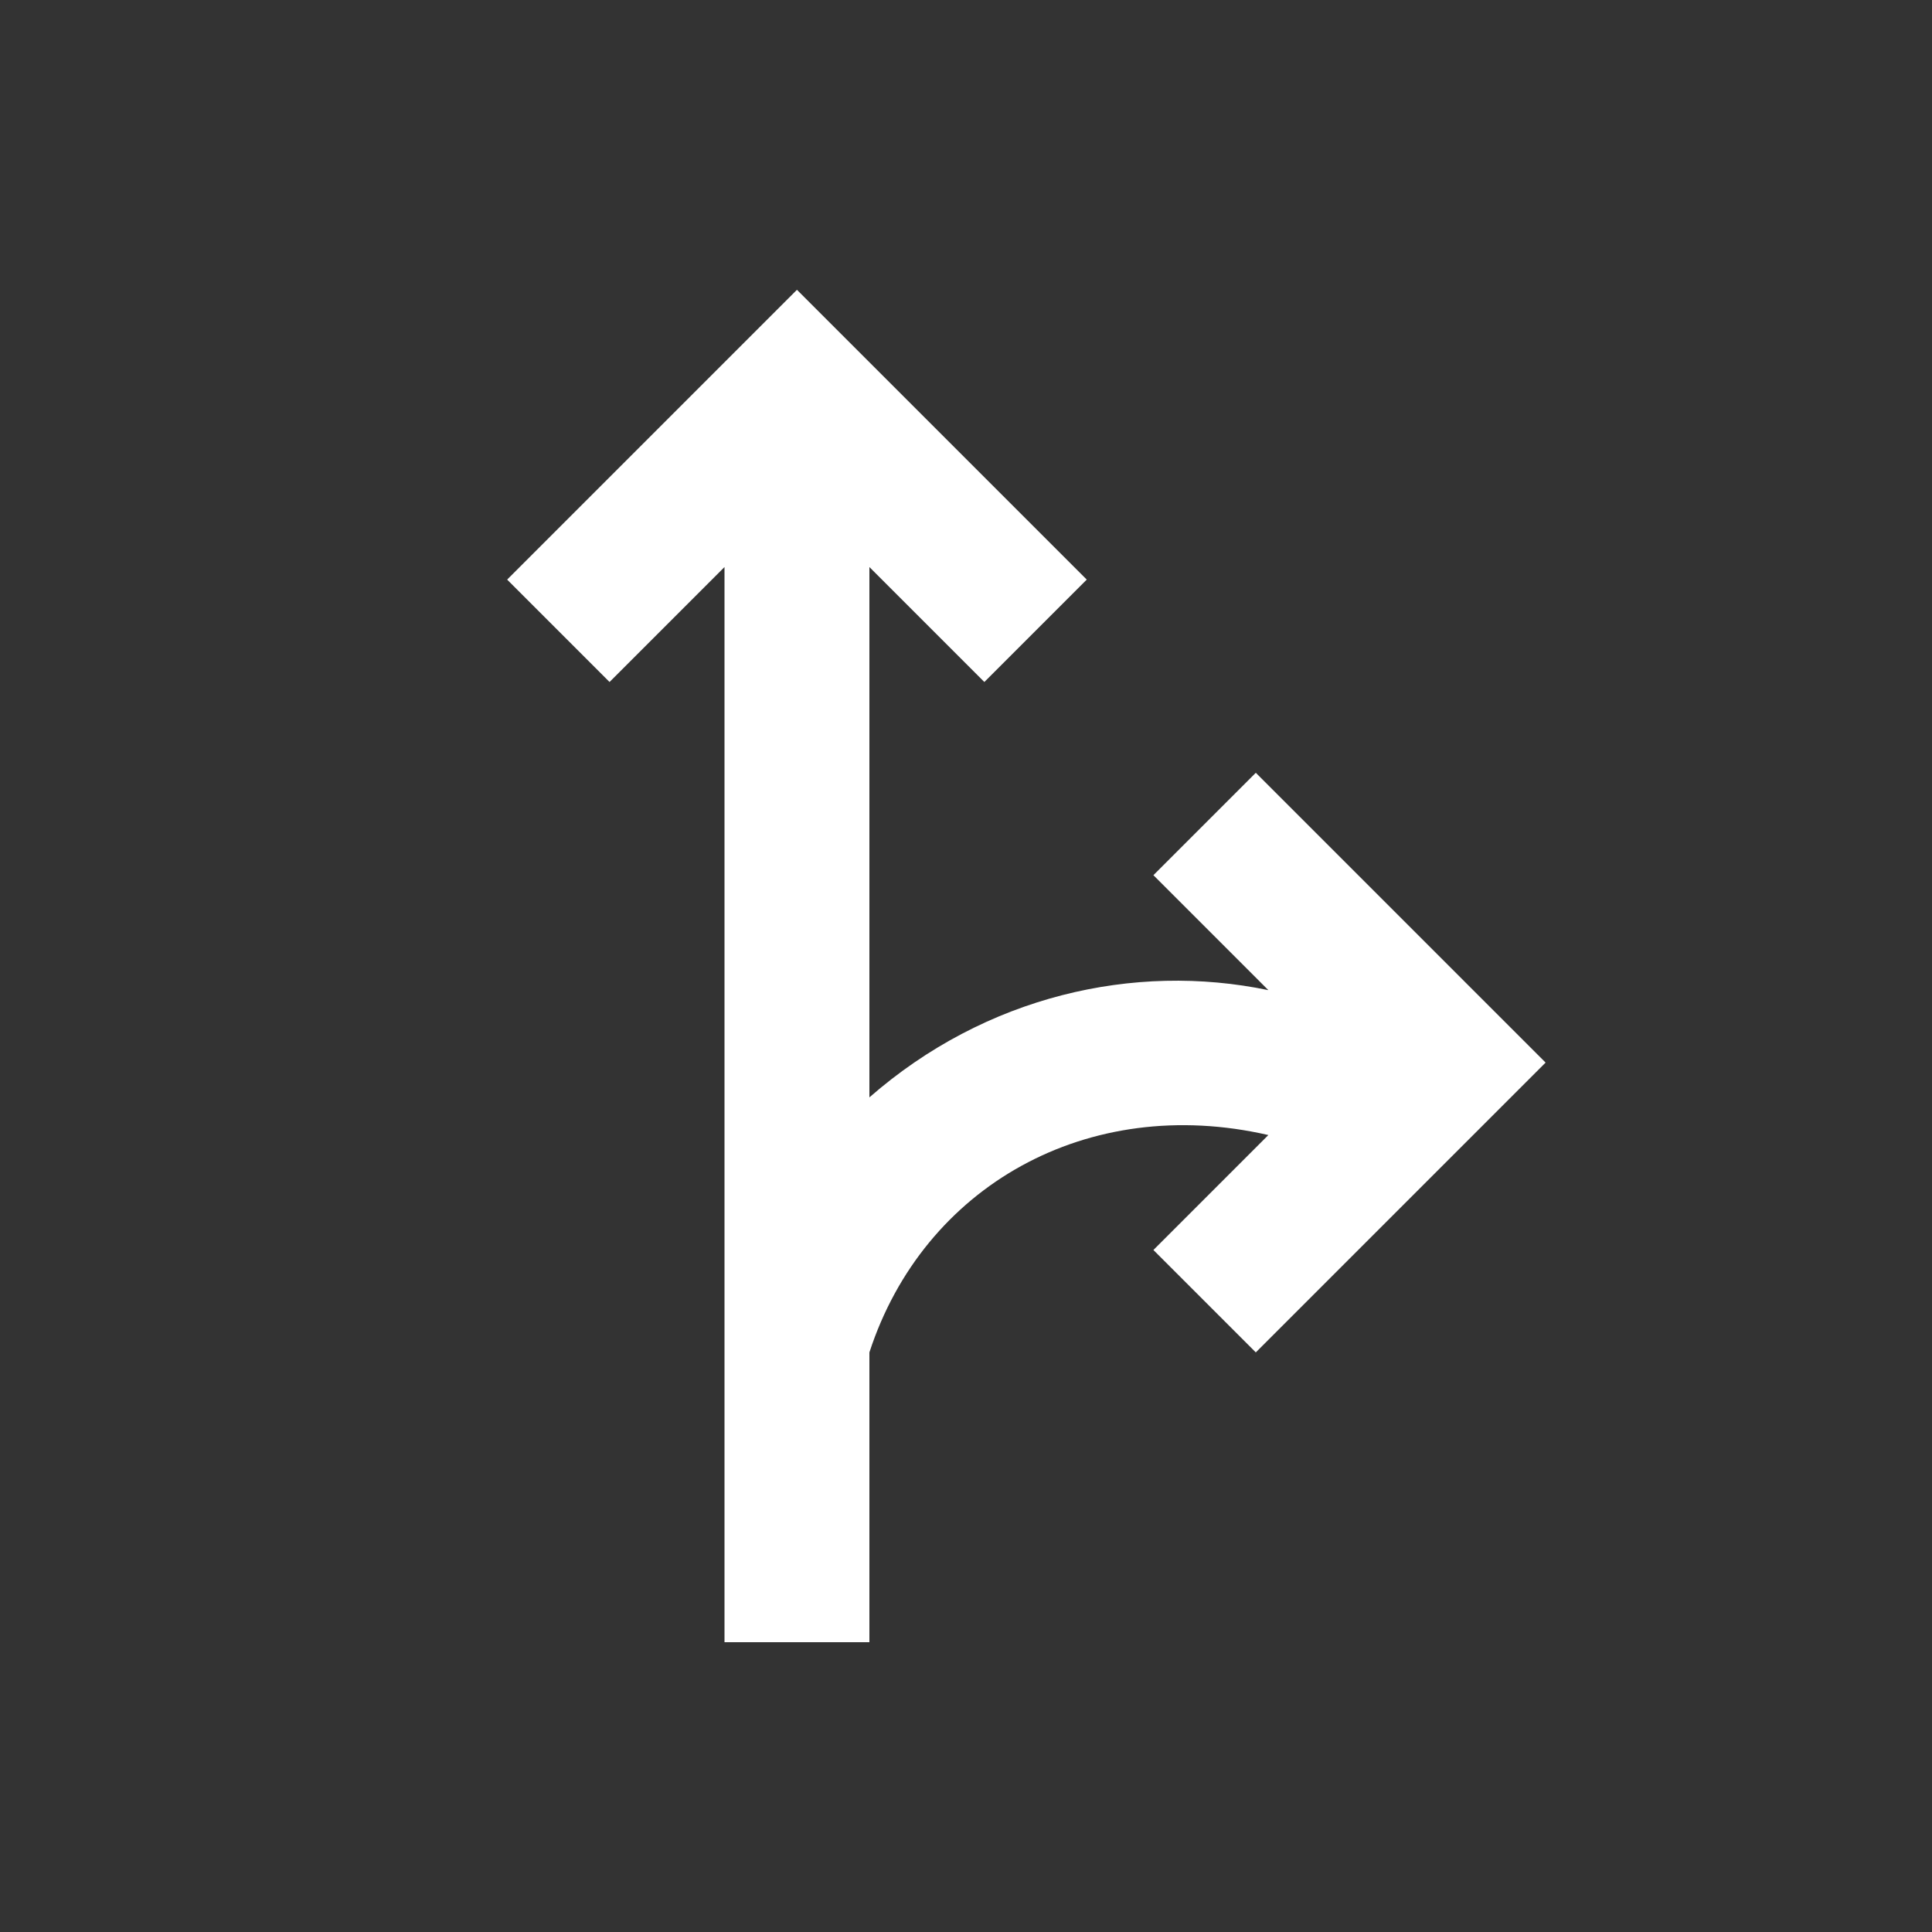 <svg xmlns="http://www.w3.org/2000/svg" enable-background="new 0 0 20 20" height="48px" viewBox="0 0 20 20" width="48px" fill="#FFFFFF"><rect x="0" y="0" width="20" height="20" fill="#333333" stroke="none"/><g><rect fill="none" height="20" width="20" x="0"/></g><g><g><path d="M9,11.36c1.2-1.05,2.74-1.4,4.13-1.11l-1.19-1.19L13,8l3,3l-3,3l-1.06-1.06l1.19-1.19C11.26,11.32,9.56,12.28,9,14v3H7.5 l0-11.13L6.31,7.06L5.25,6l3-3l3,3l-1.06,1.06L9,5.87L9,11.36z"/></g></g></svg>